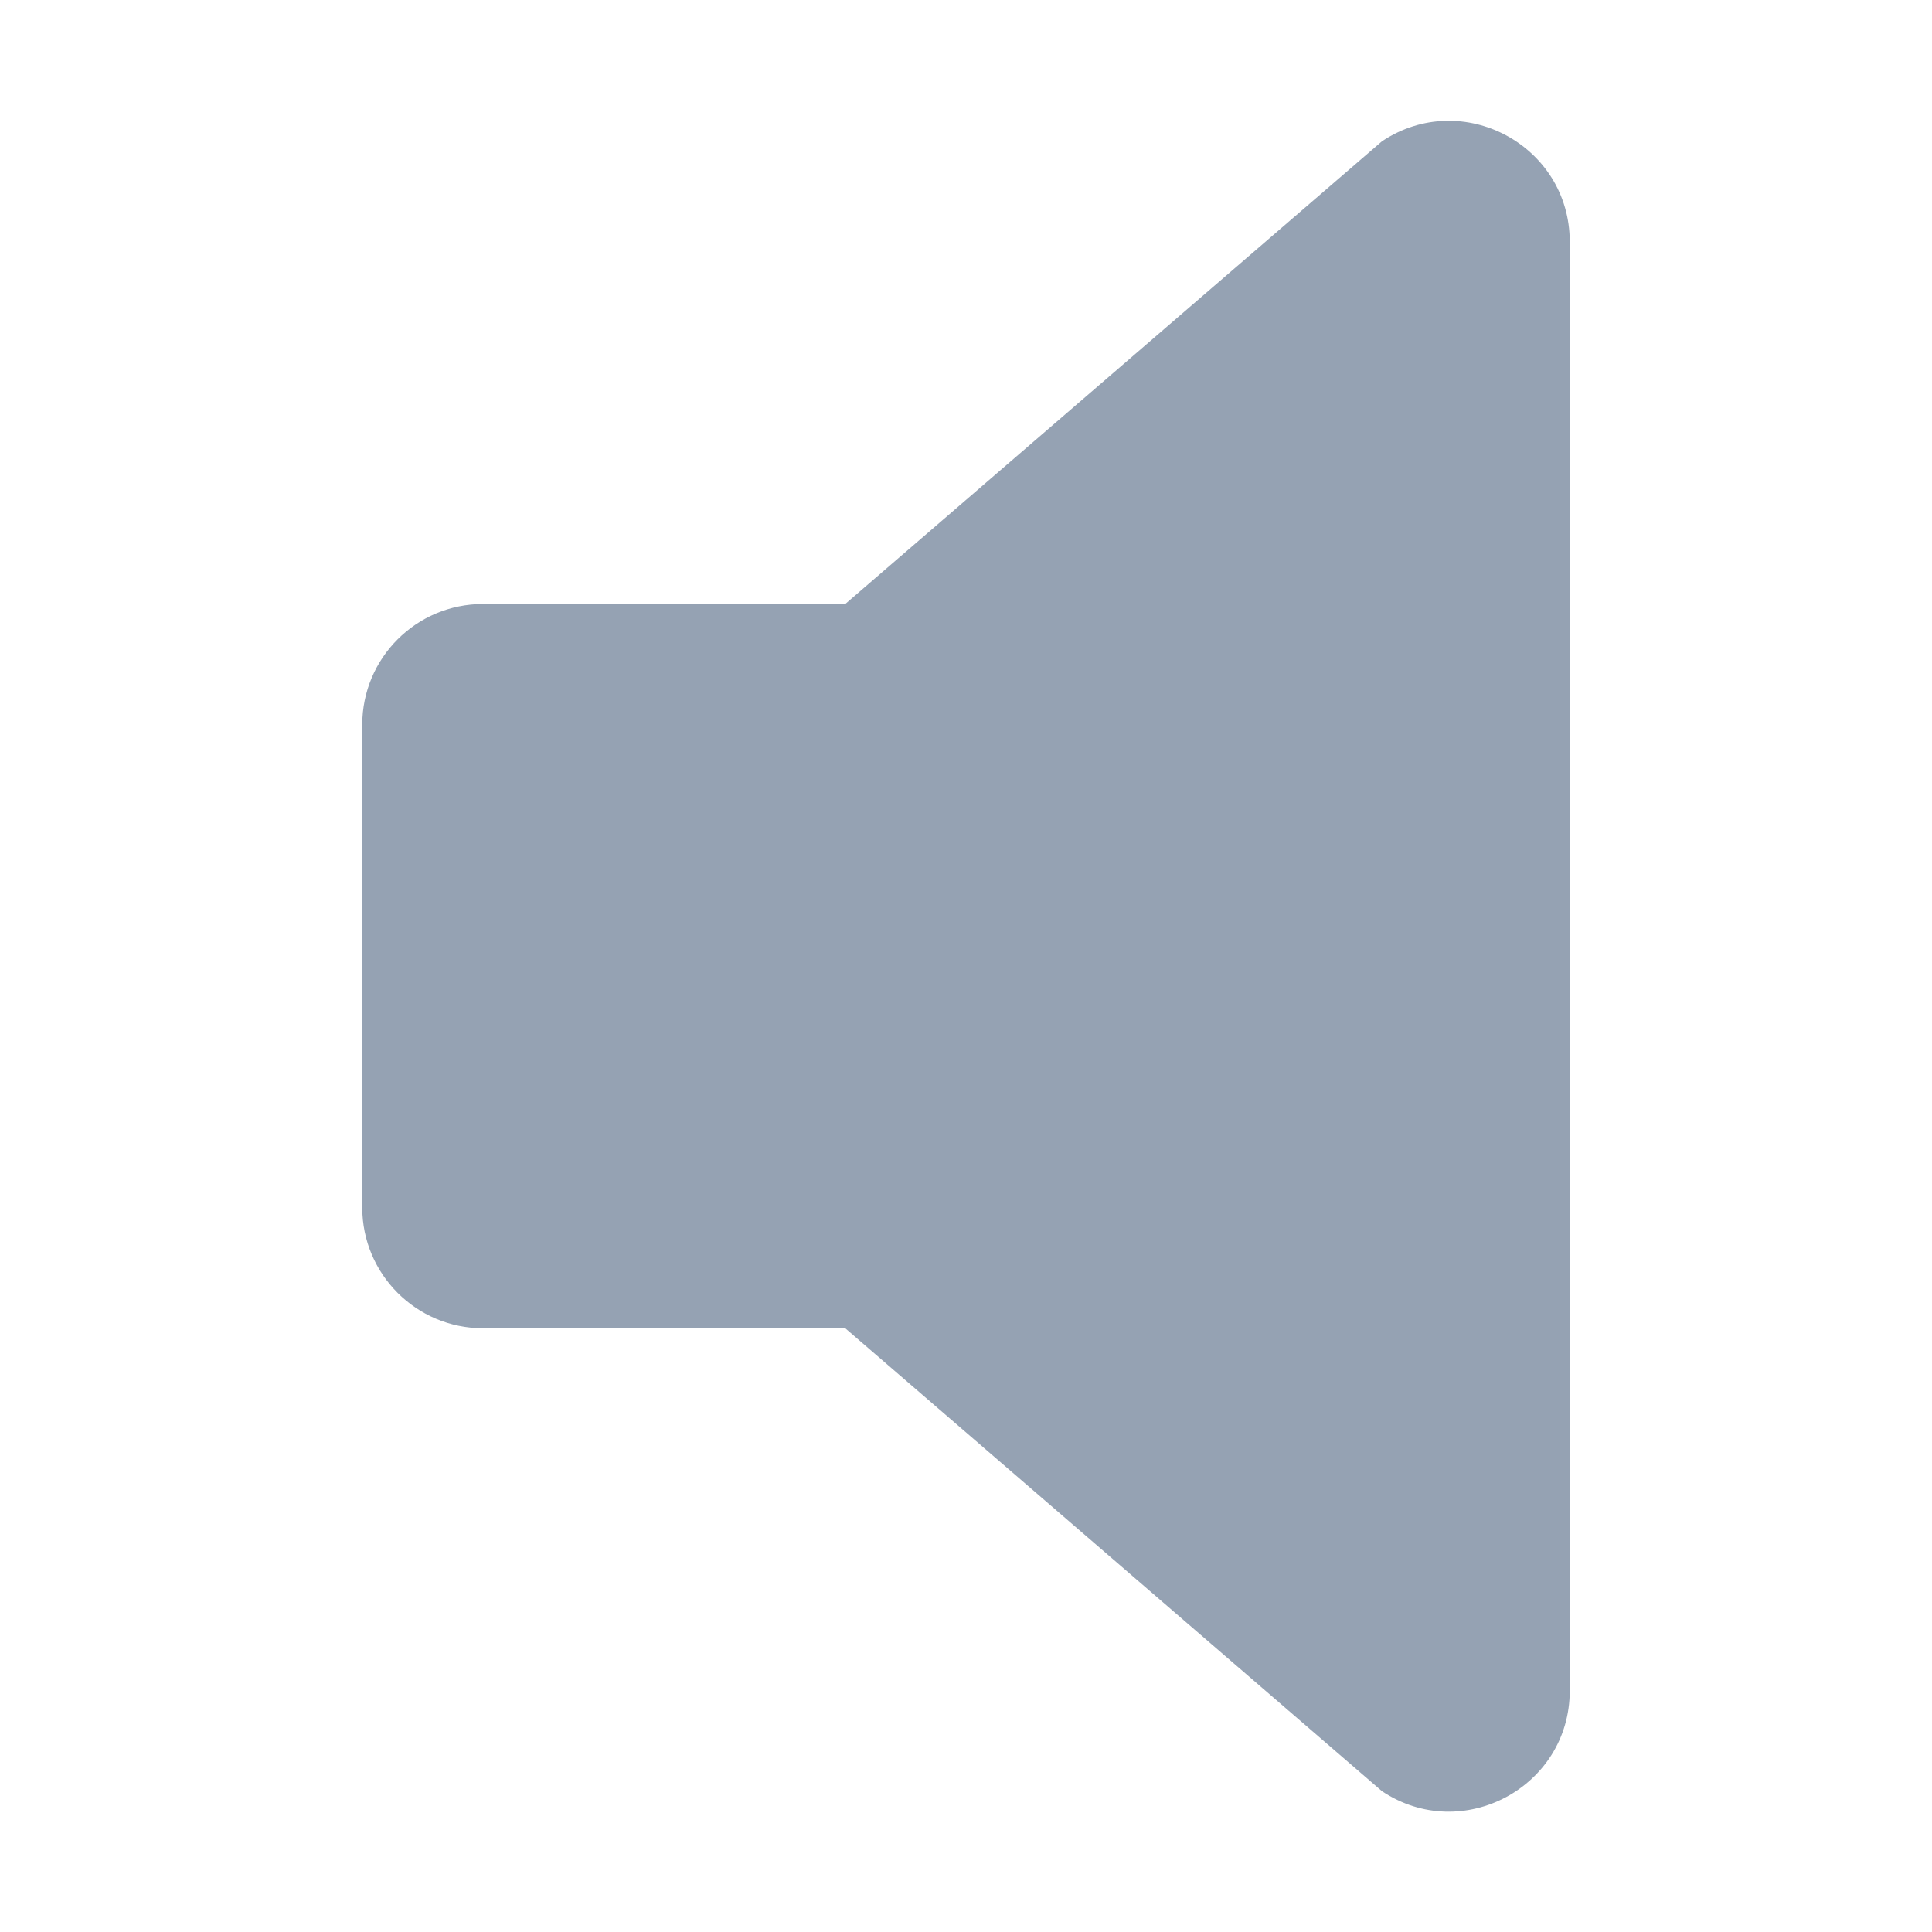 <?xml version="1.0" encoding="UTF-8" standalone="no"?>
<svg
  xmlns="http://www.w3.org/2000/svg"
  version="1.1"
  viewBox="0 0 16 16"
  height="16"
  width="16"
  fill="#95a2b3"
  id="Sound_95a2b3">
  <path d="M11.445 1.17L7 5.002H4C3.448 5.002 3 5.449 3 6.002V10C3 10.552 3.448 11 4 11H7L11.445 14.834C12.11 15.277 13 14.8 13 14.002V2.002C13 1.203 12.11 0.727 11.445 1.17Z"></path>
</svg>